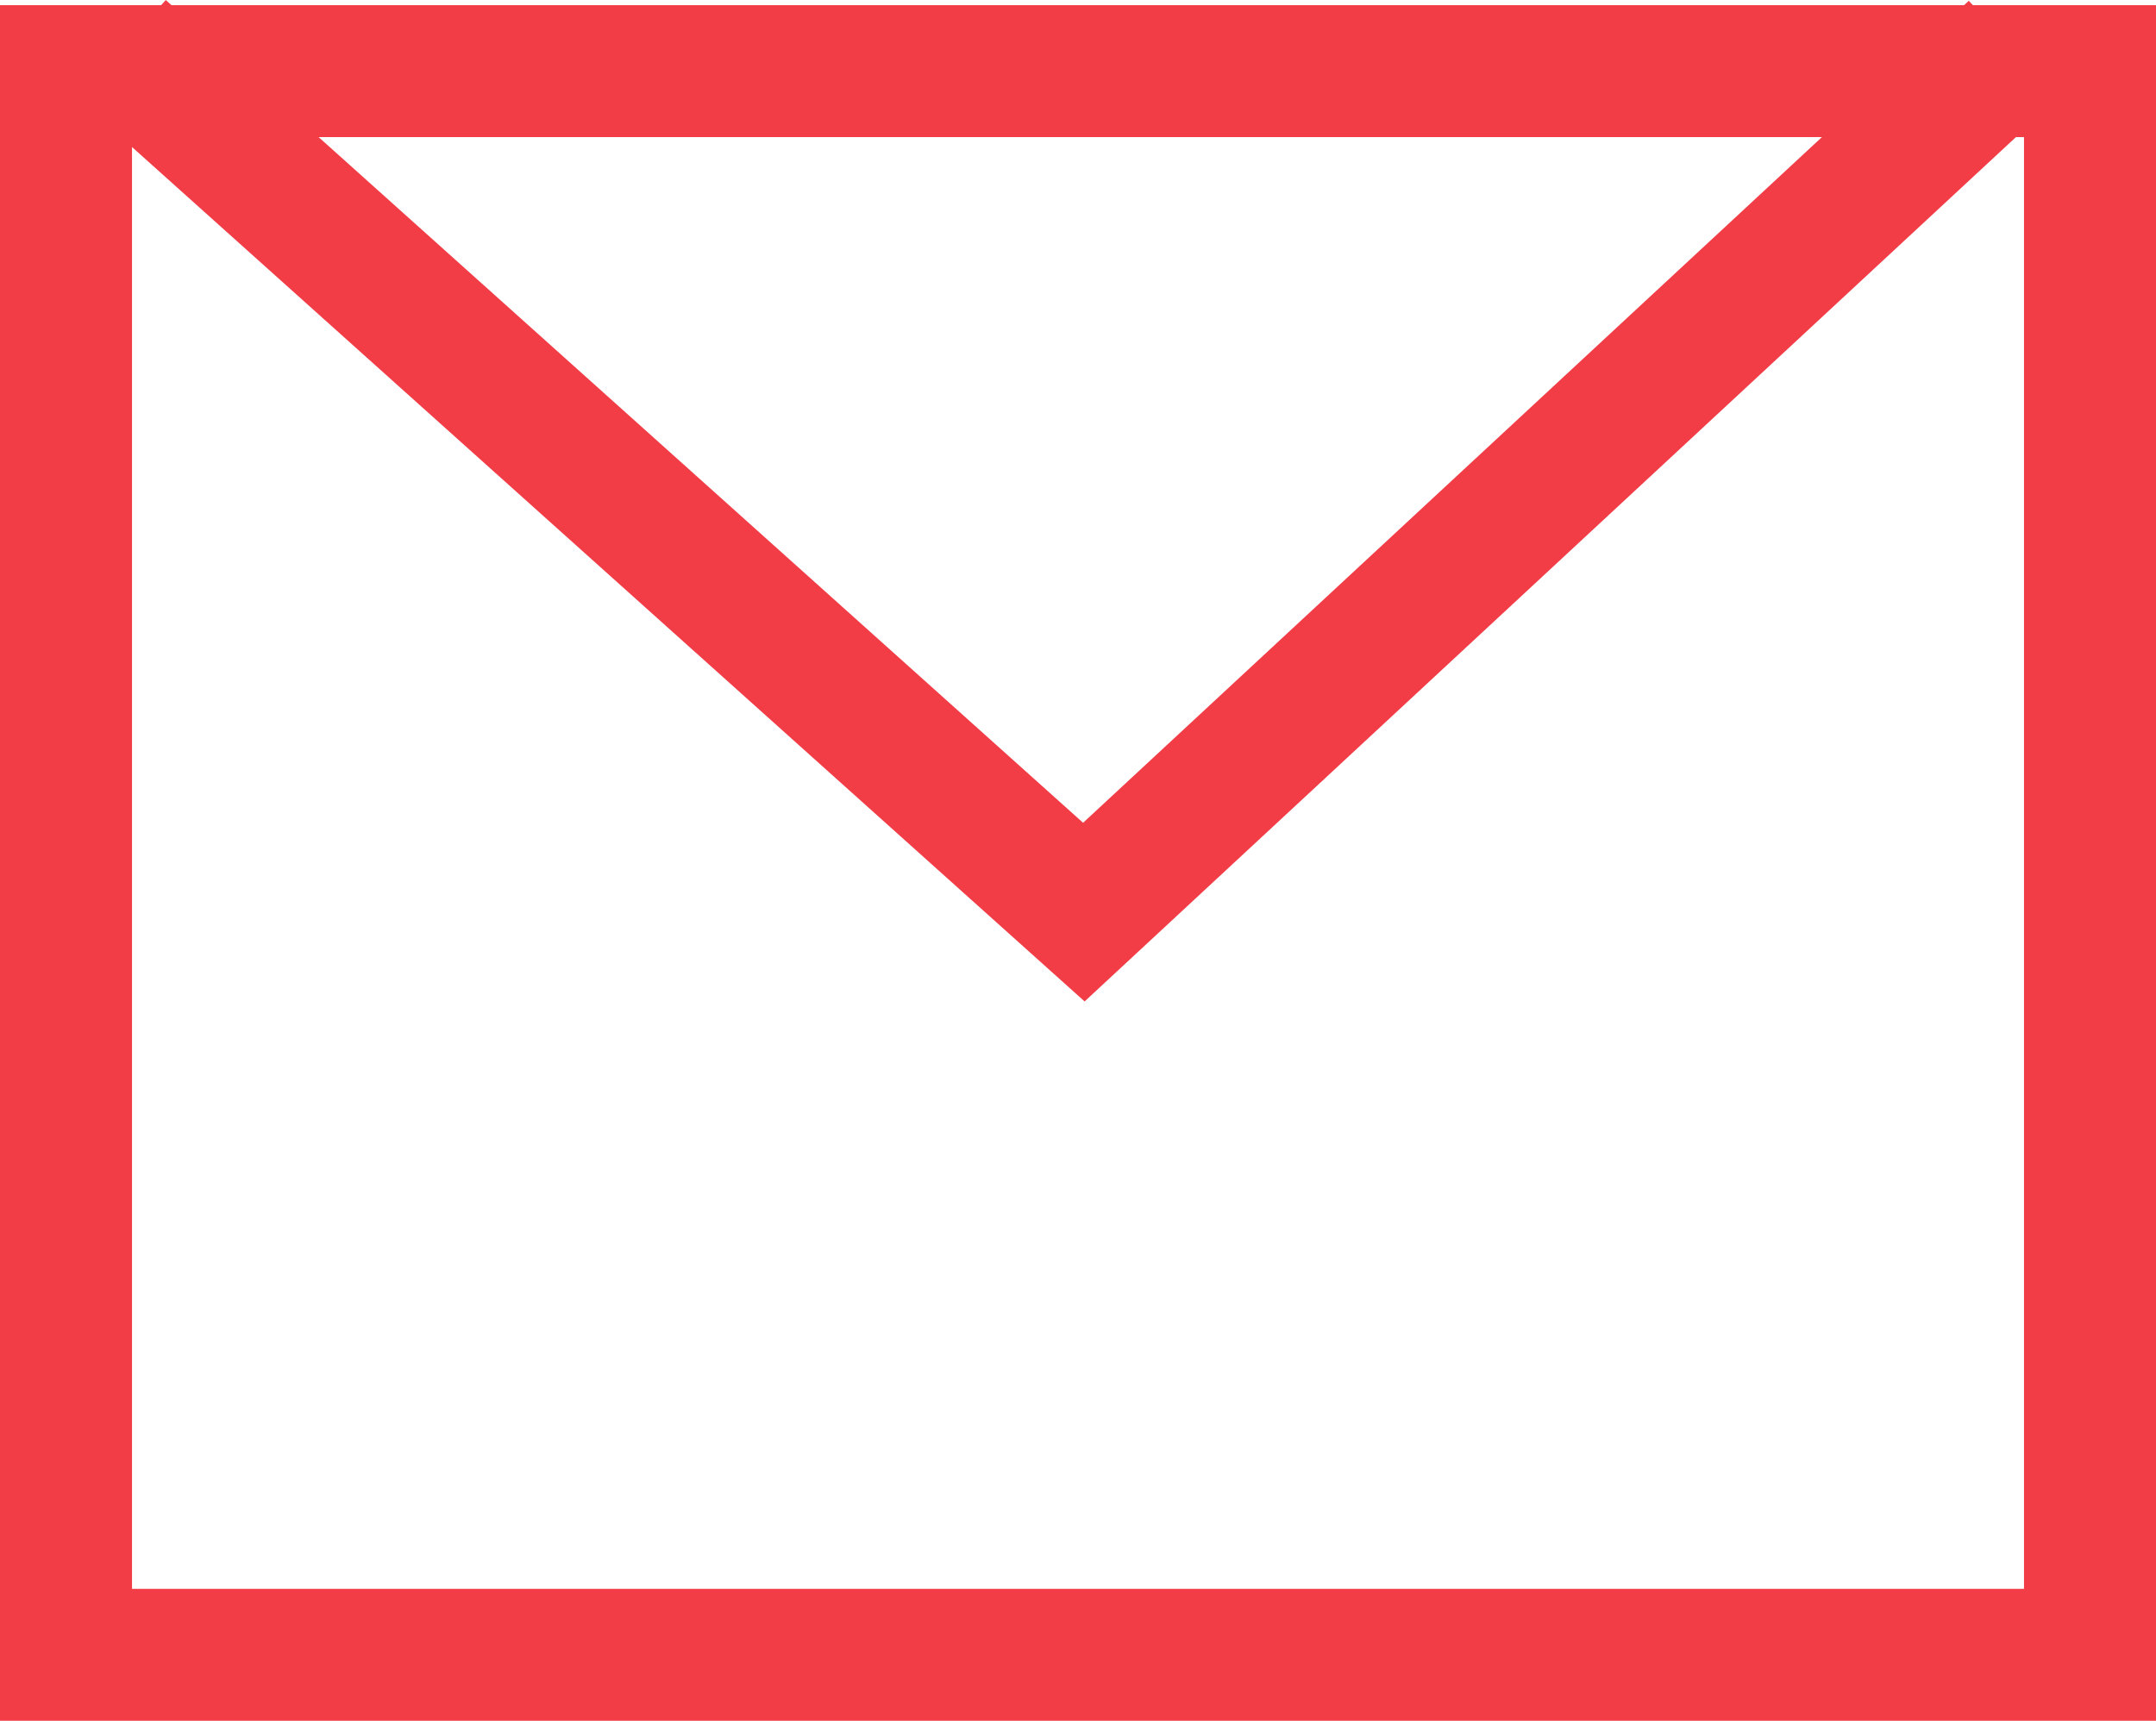 <svg xmlns="http://www.w3.org/2000/svg" width="49" height="39.117" viewBox="0 0 49 39.117">
  <g id="enveloppe_courriel" transform="translate(0 0.117)">
    <g id="Rectangle_17" data-name="Rectangle 17" fill="none" stroke="#f23d47" stroke-width="3">
      <rect width="49" height="39" stroke="none"/>
      <rect x="1.5" y="1.5" width="46" height="36" fill="none"/>
    </g>
    <path id="Tracé_237" data-name="Tracé 237" d="M90,967l21.867,19.617L133,967" transform="translate(-87.234 -966)" fill="none" stroke="#f23d47" stroke-width="3"/>
  </g>
</svg>
